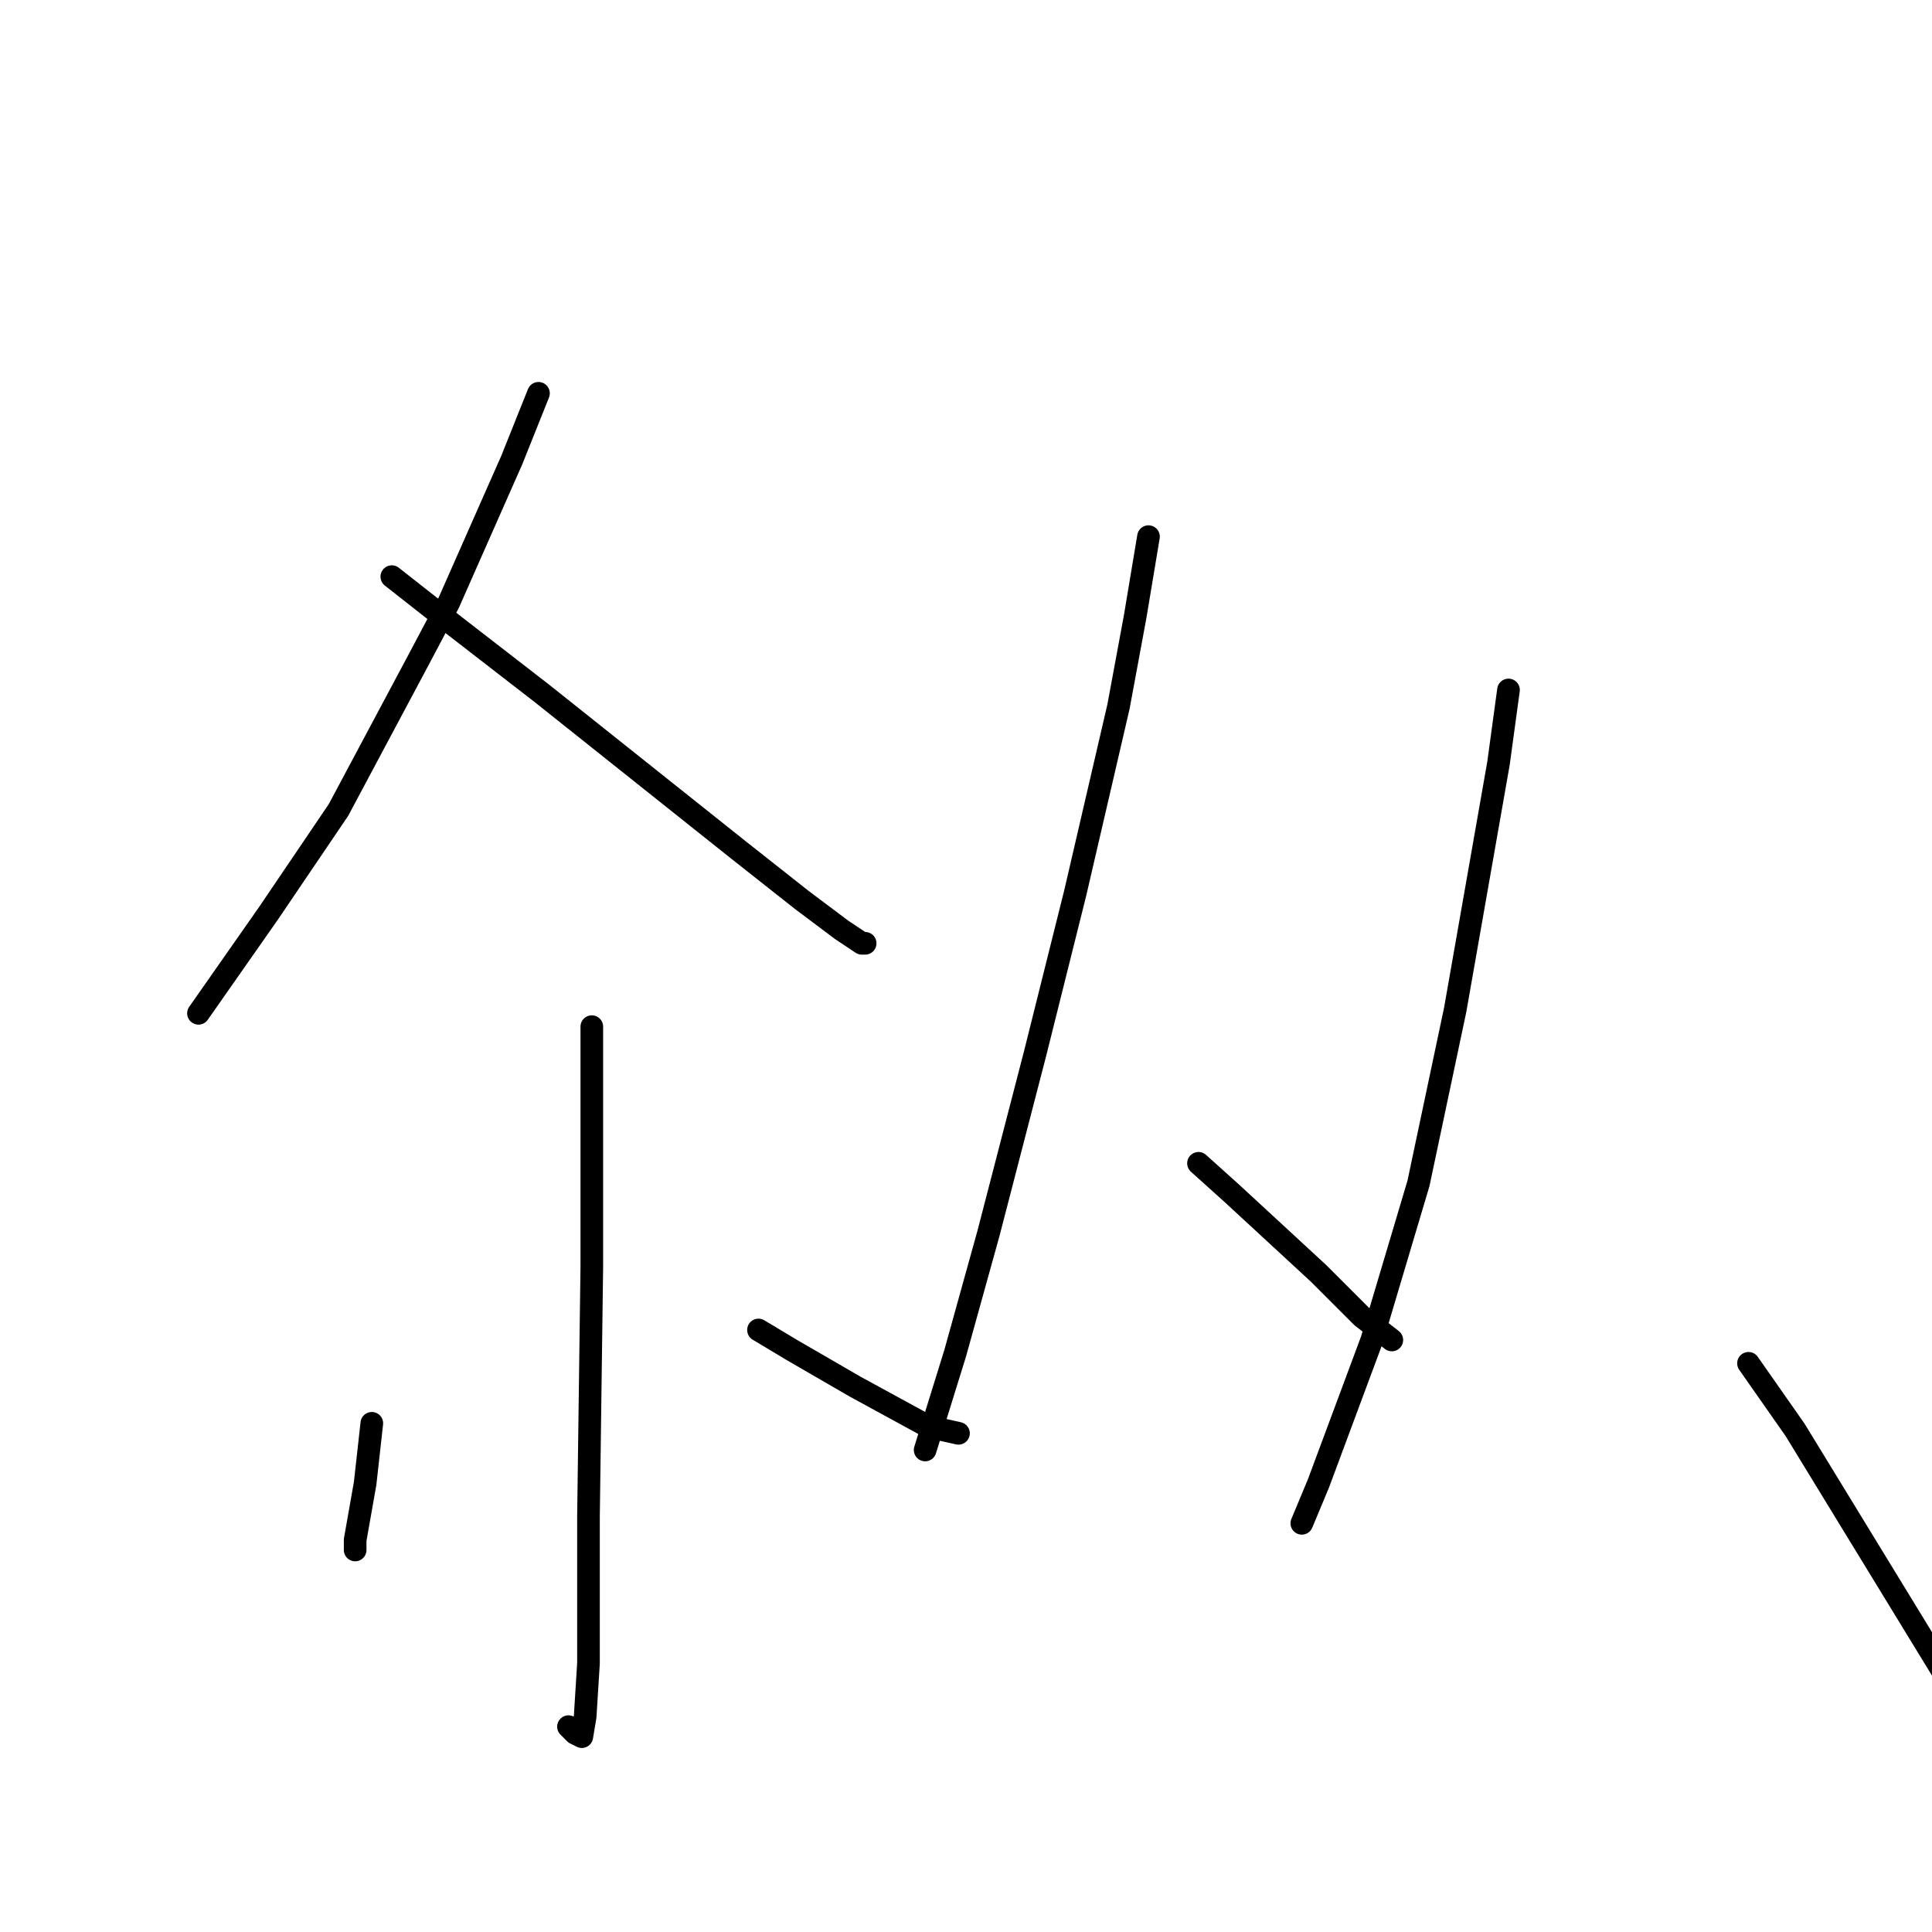 <?xml version="1.0" standalone="no"?>
    <svg width="256" height="256" xmlns="http://www.w3.org/2000/svg" version="1.1">
    <polyline stroke="black" stroke-width="3" stroke-linecap="round" fill="transparent" stroke-linejoin="round" points="71.351 52.115 67.818 60.948 59.426 79.941 55.451 87.45 51.917 94.075 44.85 107.326 35.575 121.018 26.299 134.269 26.299 134.269 " />
        <polyline stroke="black" stroke-width="3" stroke-linecap="round" fill="transparent" stroke-linejoin="round" points="51.917 76.408 58.101 81.266 71.793 91.867 97.853 112.626 106.245 119.251 111.545 123.227 114.195 124.993 114.637 124.993 114.637 124.993 " />
        <polyline stroke="black" stroke-width="3" stroke-linecap="round" fill="transparent" stroke-linejoin="round" points="78.418 136.036 78.418 167.837 77.977 200.964 77.977 208.473 77.977 220.398 77.535 227.465 77.093 230.115 76.21 229.674 75.327 228.79 75.327 228.79 " />
        <polyline stroke="black" stroke-width="3" stroke-linecap="round" fill="transparent" stroke-linejoin="round" points="49.267 188.596 48.384 196.547 47.059 204.056 47.059 205.381 47.059 205.381 " />
        <polyline stroke="black" stroke-width="3" stroke-linecap="round" fill="transparent" stroke-linejoin="round" points="100.503 176.229 104.92 178.879 113.312 183.738 123.029 189.038 127.004 189.922 127.004 189.922 " />
        <polyline stroke="black" stroke-width="3" stroke-linecap="round" fill="transparent" stroke-linejoin="round" points="152.181 71.107 150.414 81.708 148.205 93.633 142.463 118.368 137.163 139.569 130.979 163.42 126.563 179.321 122.587 192.13 122.587 192.13 " />
        <polyline stroke="black" stroke-width="3" stroke-linecap="round" fill="transparent" stroke-linejoin="round" points="158.806 154.145 163.223 158.12 174.707 168.721 180.449 174.462 184.424 177.554 184.424 177.554 " />
        <polyline stroke="black" stroke-width="3" stroke-linecap="round" fill="transparent" stroke-linejoin="round" points="199.883 91.425 198.558 101.142 192.816 133.827 187.957 156.795 181.774 177.554 174.707 196.547 172.498 201.847 172.498 201.847 " />
        <polyline stroke="black" stroke-width="3" stroke-linecap="round" fill="transparent" stroke-linejoin="round" points="231.685 180.646 237.868 189.48 257.302 221.281 257.302 221.281 " />
        </svg>
